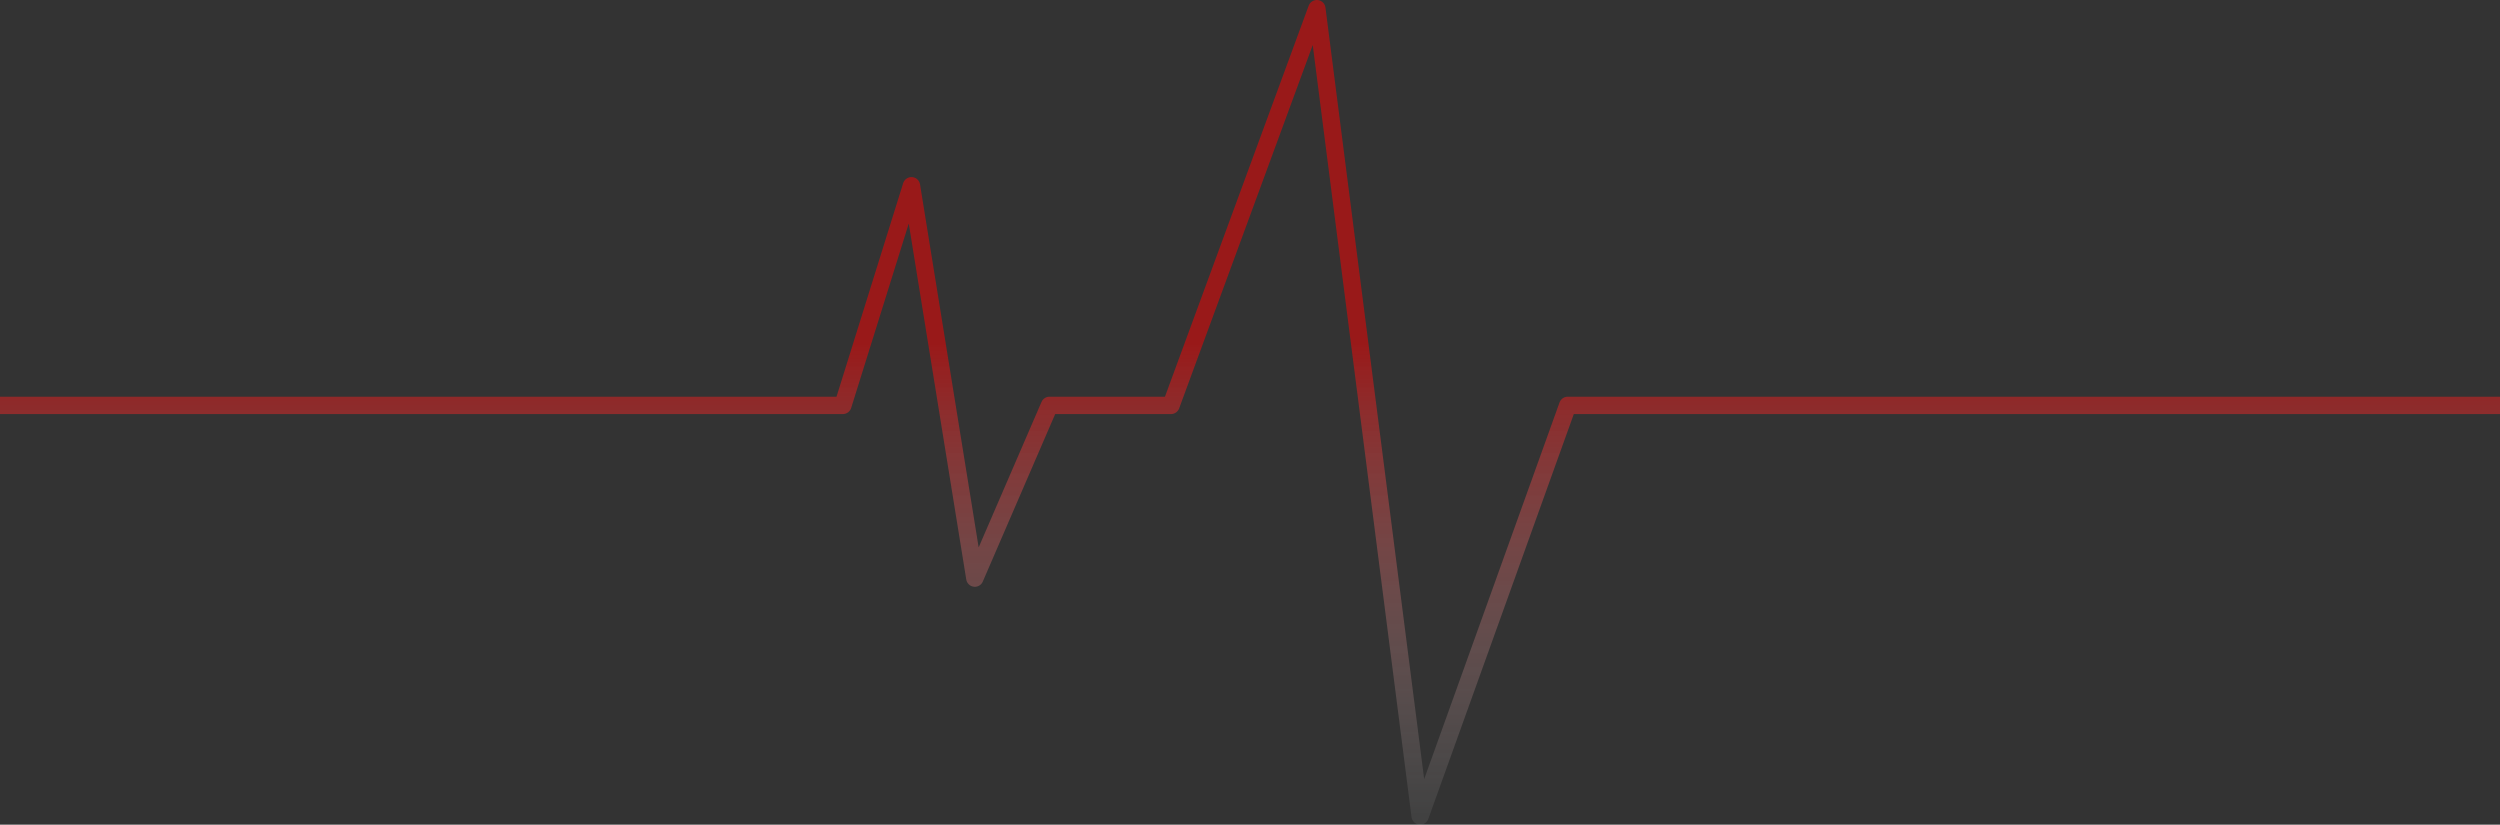 <svg width="1440" height="475" viewBox="0 0 1440 475" fill="none" xmlns="http://www.w3.org/2000/svg">
<rect x="0" y="0" width="1440" height="475" fill="#333333" stroke="none"/>
<path d="M-139.5 233.5H485.5L525 107L561.5 333L604.5 233.5H674.5L758.5 5L818 470L903 233.5H1563" stroke="url(#paint0_linear_109_5)" stroke-opacity="0.5" stroke-width="10" stroke-miterlimit="1.305" stroke-linecap="round" stroke-linejoin="round"/>
<defs>
<linearGradient id="paint0_linear_109_5" x1="720.25" y1="5" x2="720.25" y2="470" gradientUnits="userSpaceOnUse">
<stop offset="0.417" stop-color="#FF0000"/>
<stop offset="1" stop-color="white" stop-opacity="0.14"/>
</linearGradient>
</defs>
</svg>
